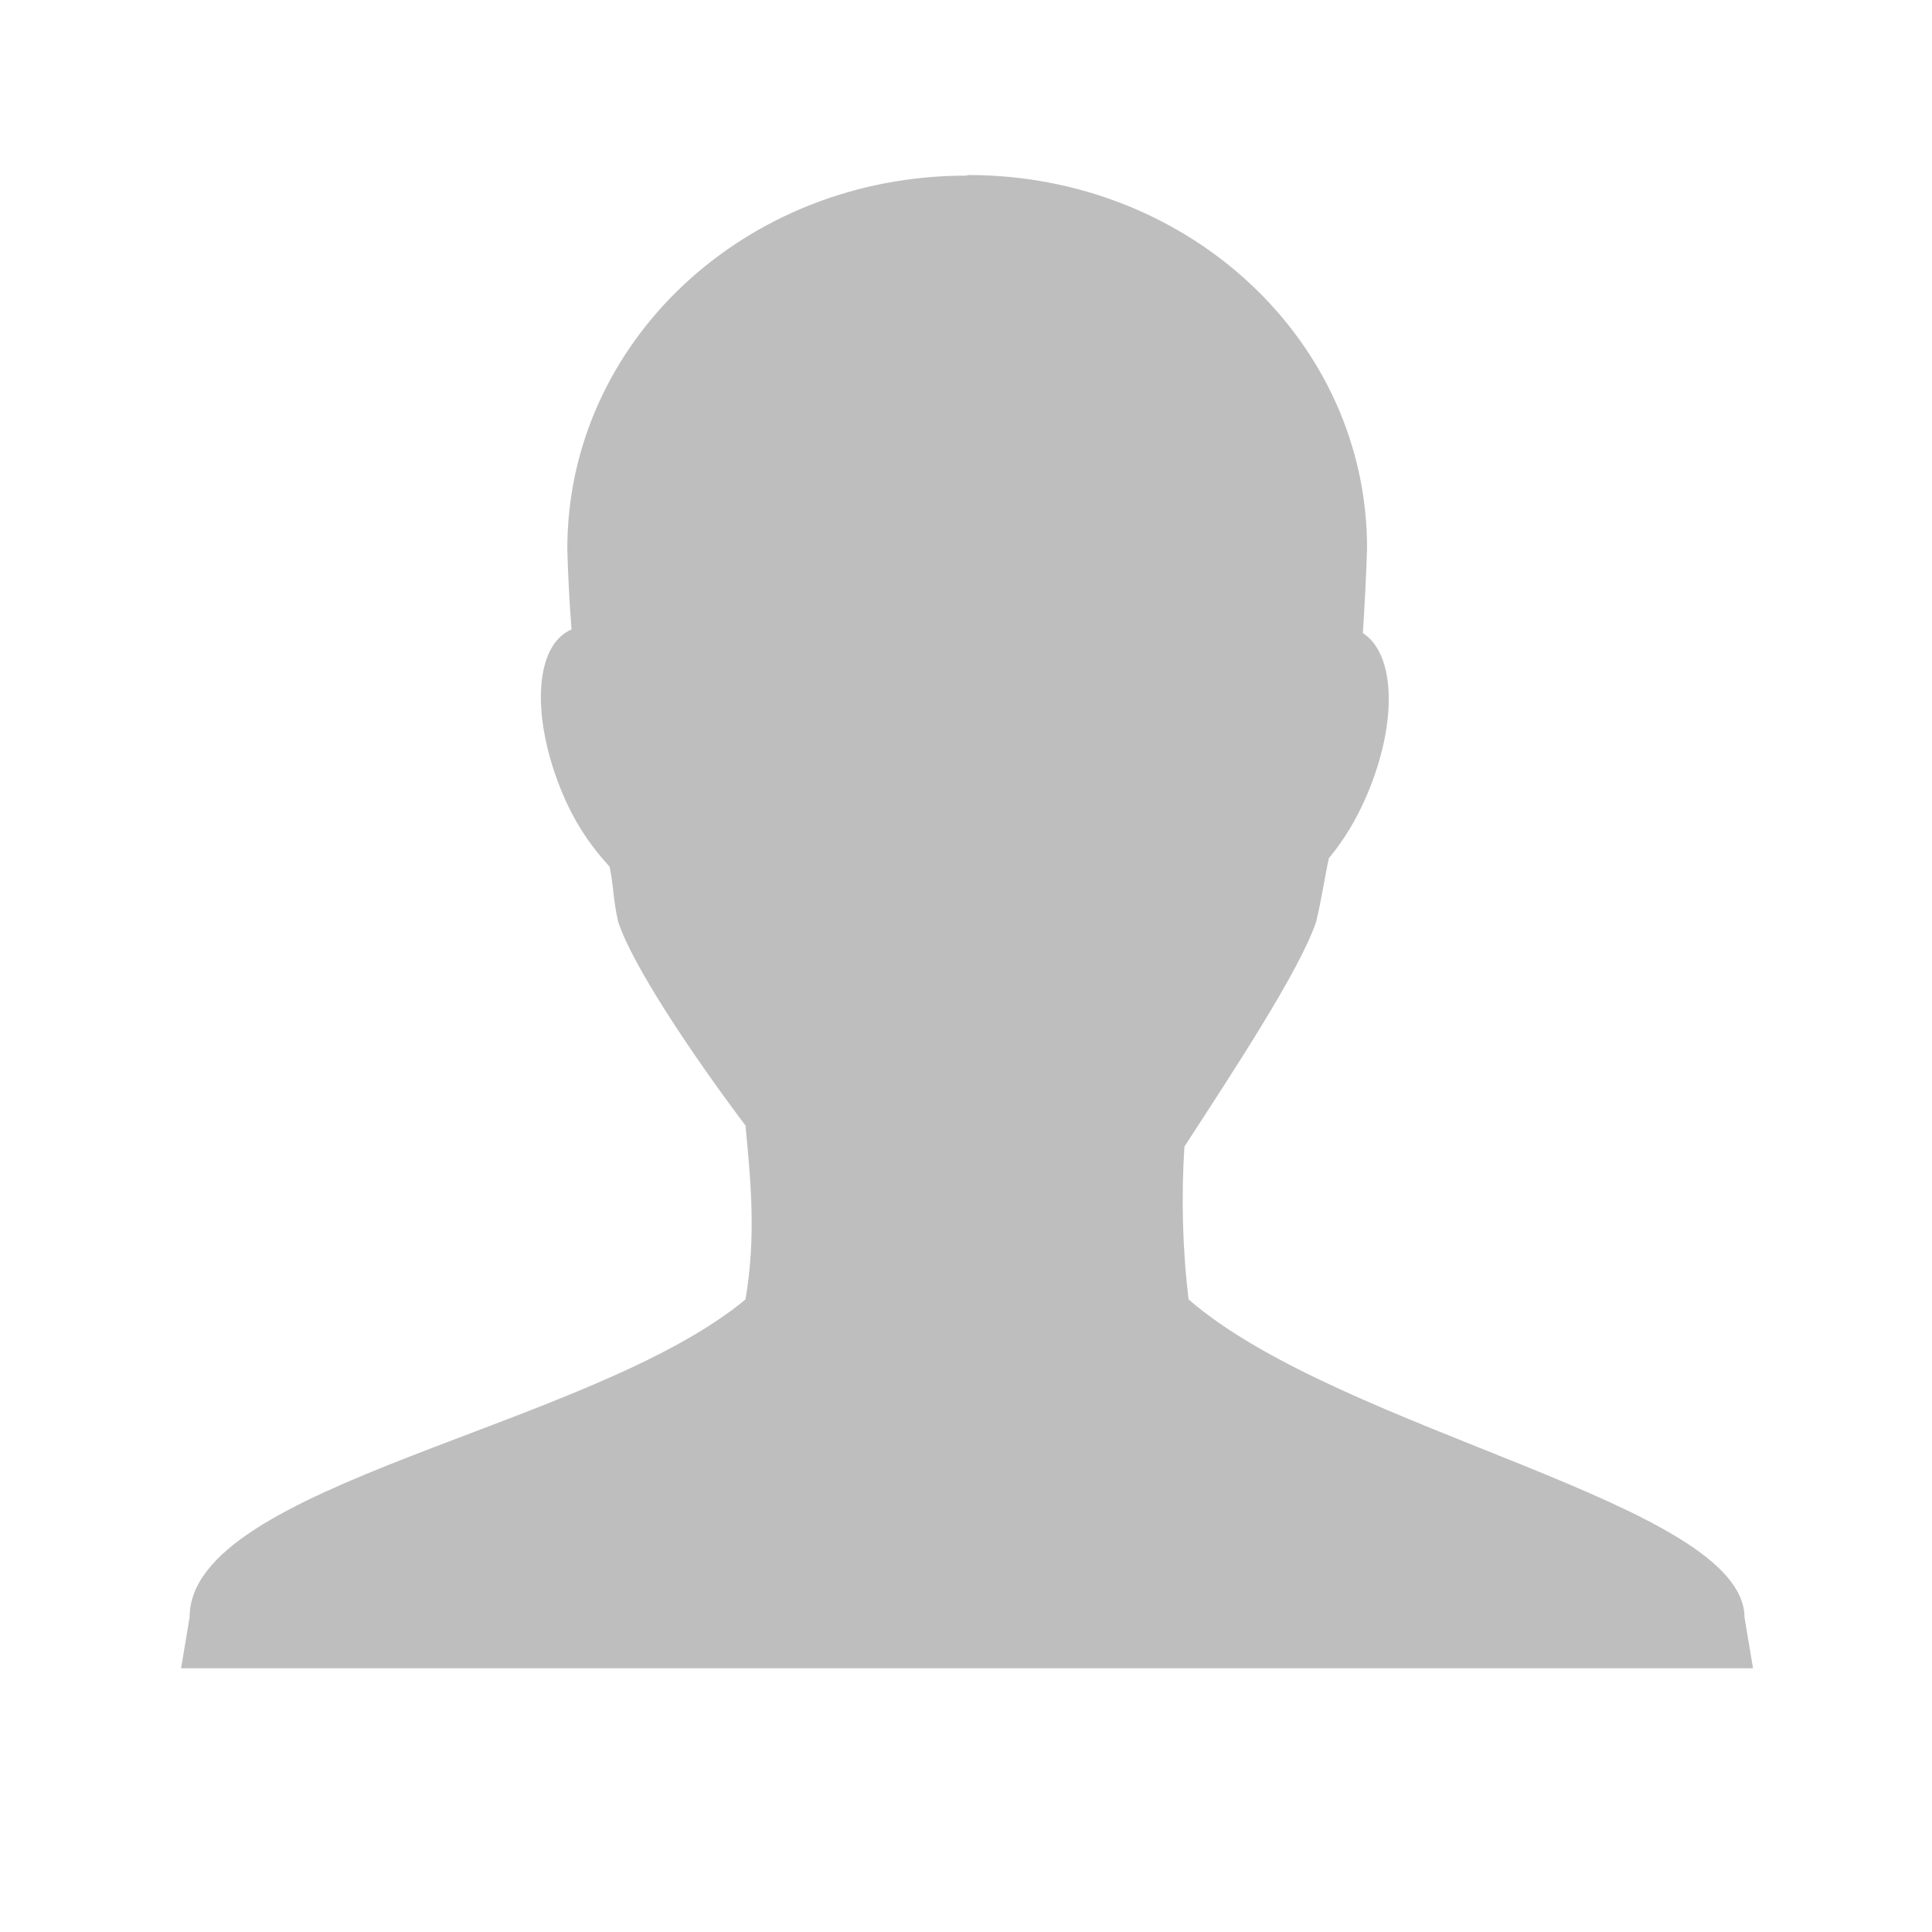 <?xml version="1.0" encoding="UTF-8"?>
<svg width="22" height="22" version="1.1" xmlns="http://www.w3.org/2000/svg">
 <path d="m11 2c-2.52 0-4.54 1.9-4.54 4.25 0.006 0.25 0.024 0.612 0.048 0.918-0.431 0.183-0.462 1.02-0.097 1.88 0.145 0.342 0.33 0.604 0.531 0.821 0.049 0.242 0.036 0.351 0.097 0.628 0.169 0.506 0.834 1.5 1.45 2.32 0.06 0.629 0.123 1.26 0 1.98-1.77 1.47-6.33 2.1-6.33 3.62l-0.097 0.58h17.9l-0.097-0.58c-0.007-1.3-4.58-2.1-6.33-3.62-0.071-0.582-0.084-1.17-0.048-1.74 0.56-0.864 1.31-2 1.5-2.56 0.068-0.286 0.092-0.478 0.145-0.724 0.168-0.203 0.311-0.433 0.435-0.724 0.348-0.819 0.325-1.6-0.048-1.84 0.022-0.33 0.039-0.681 0.048-0.966 1e-3 -2.35-2.02-4.25-4.54-4.25z" fill="#bebebe"/>
</svg>
